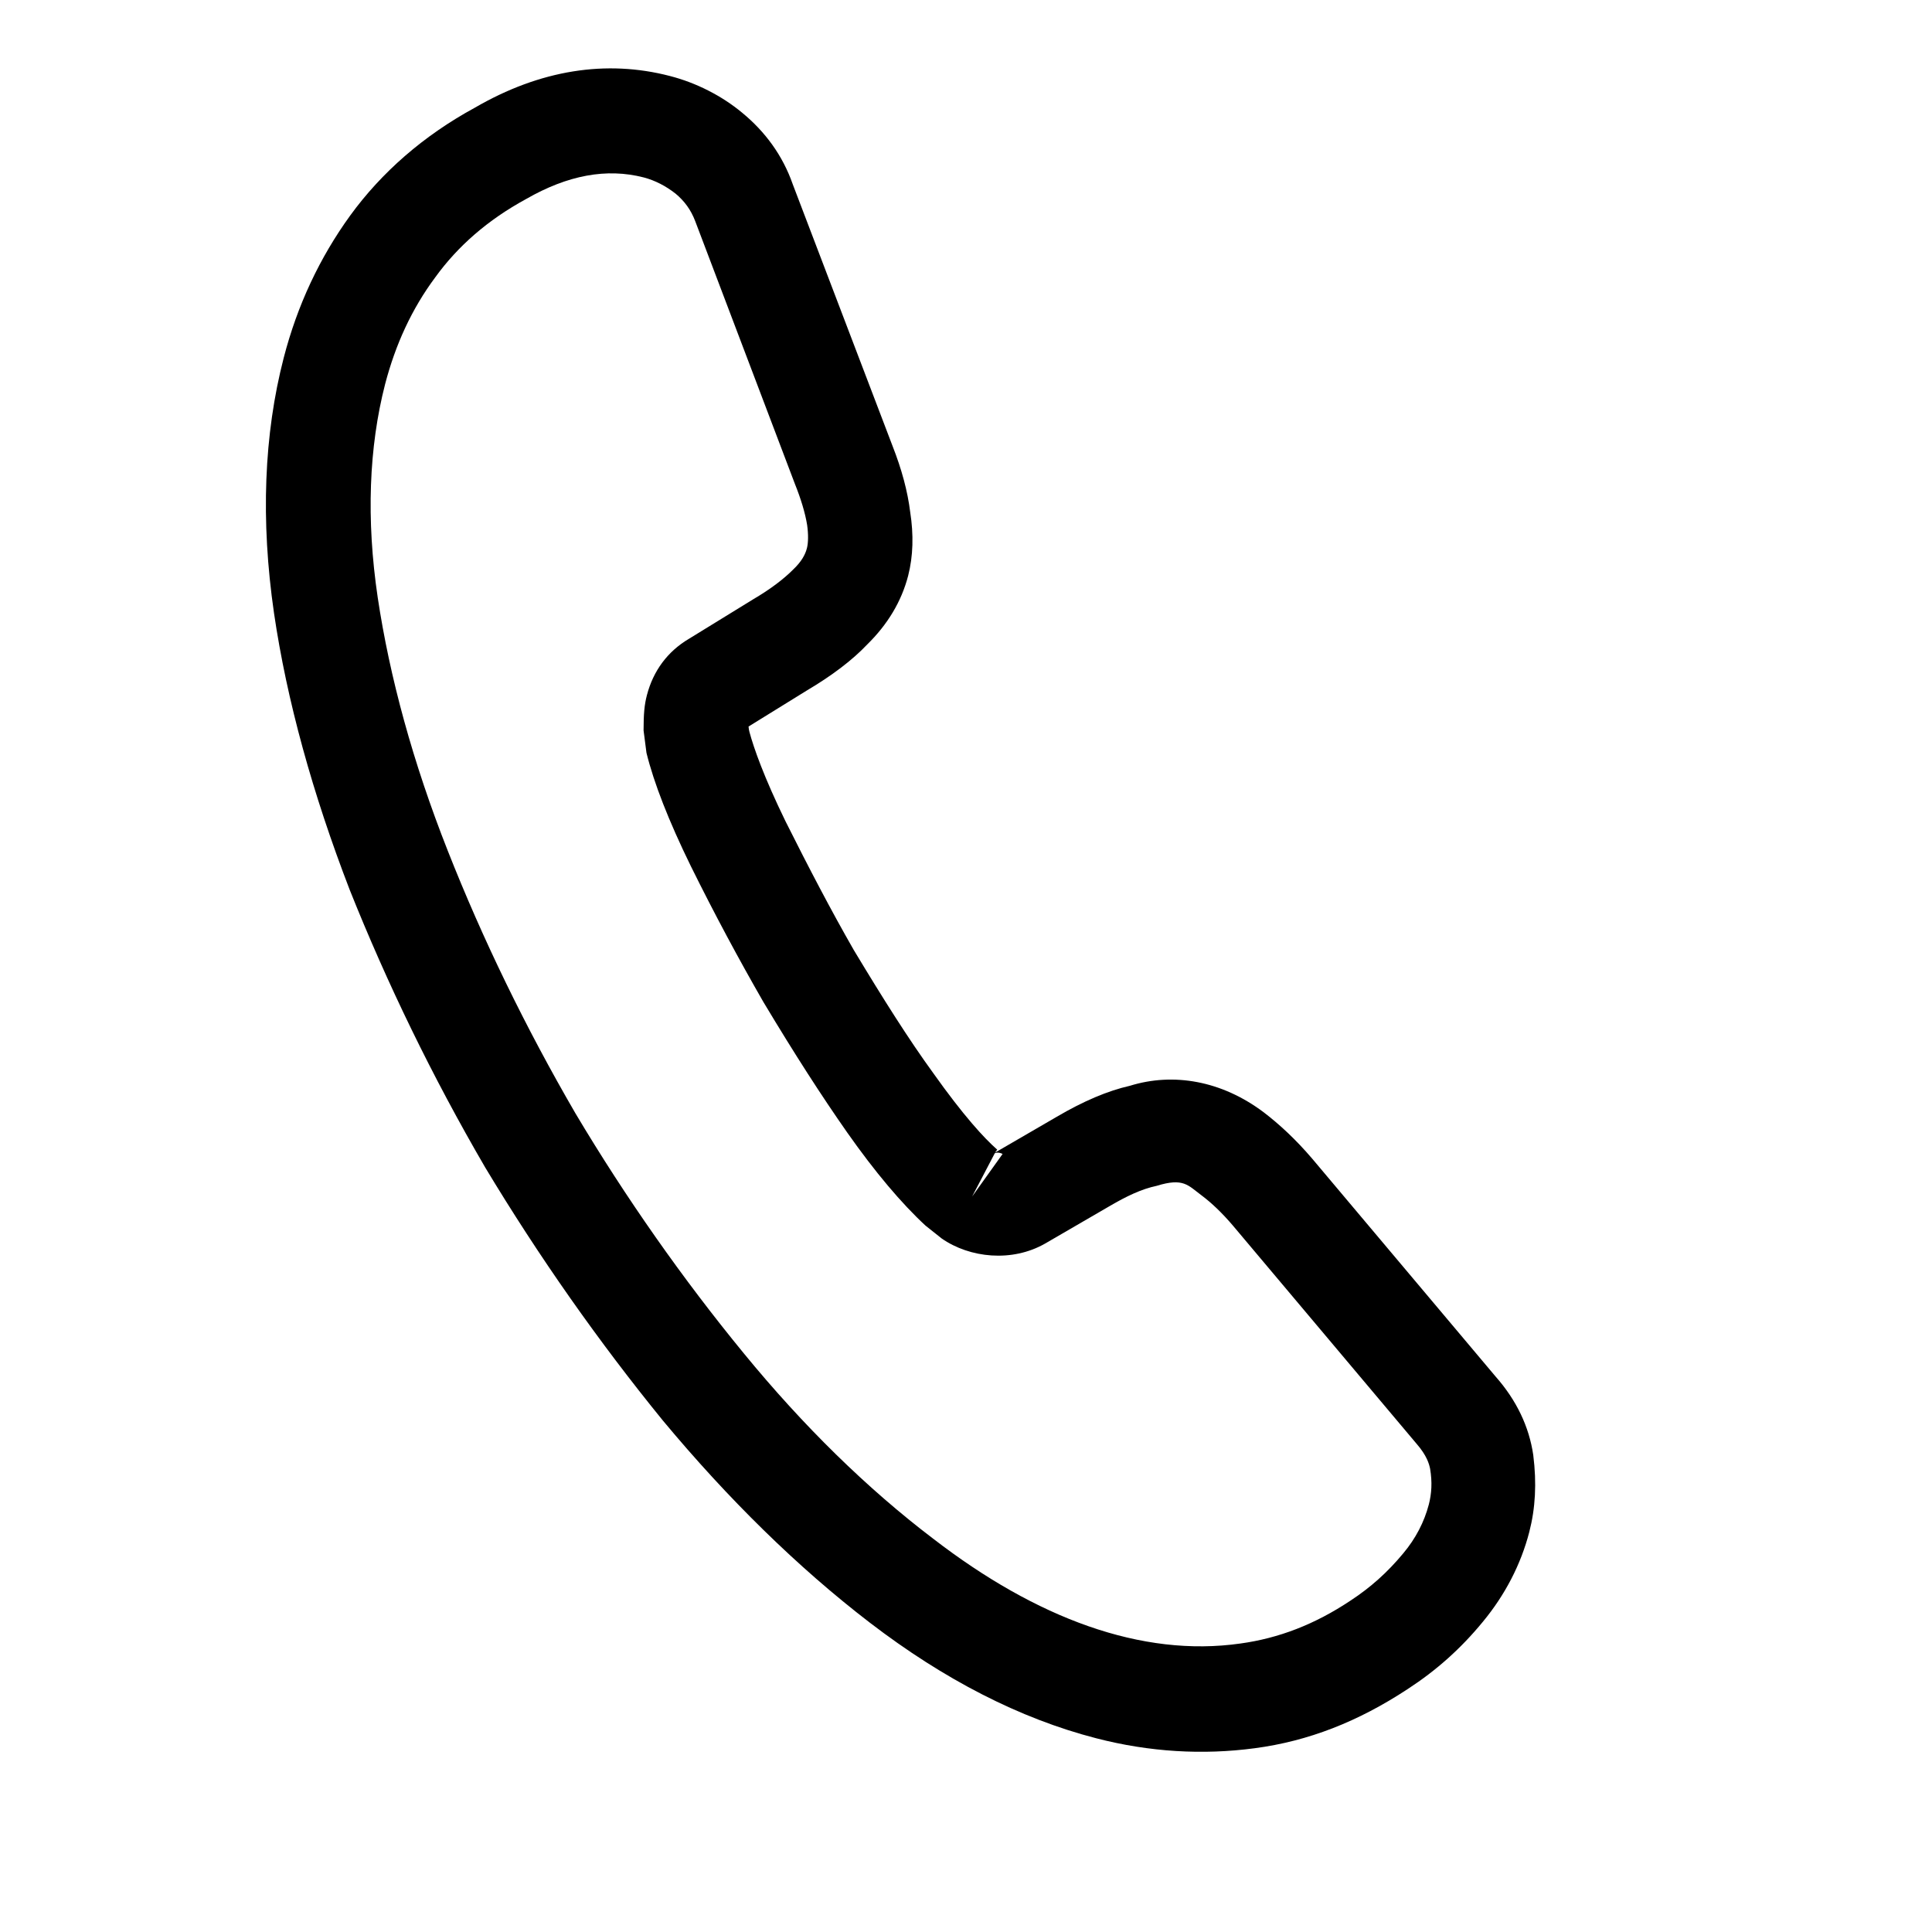 <svg width="18" height="18" viewBox="0 0 18 18" fill="none" xmlns="http://www.w3.org/2000/svg">
<path d="M10.213 16.195C9.5 16.011 8.794 15.647 8.104 15.118C7.43 14.601 6.782 13.963 6.176 13.235C5.579 12.502 5.023 11.712 4.52 10.876C4.026 10.028 3.605 9.159 3.258 8.29C2.912 7.393 2.672 6.524 2.553 5.713C2.427 4.846 2.459 4.047 2.643 3.335C2.77 2.843 2.979 2.4 3.262 2.009C3.554 1.607 3.945 1.264 4.423 1.004C5.032 0.65 5.649 0.554 6.241 0.708C6.487 0.771 6.725 0.893 6.913 1.049C7.129 1.226 7.293 1.45 7.386 1.717L8.316 4.156C8.401 4.373 8.456 4.576 8.48 4.77C8.513 4.981 8.508 5.181 8.461 5.364C8.399 5.604 8.269 5.819 8.079 6.005C7.941 6.151 7.749 6.296 7.519 6.432L6.974 6.769C6.975 6.789 6.979 6.804 6.982 6.818C7.023 6.97 7.116 7.236 7.318 7.651C7.535 8.084 7.742 8.481 7.955 8.852C8.233 9.314 8.467 9.684 8.695 9.998C8.976 10.394 9.17 10.605 9.291 10.711L9.27 10.739L9.847 10.404C10.094 10.259 10.32 10.163 10.527 10.116C10.93 9.991 11.381 10.067 11.775 10.364C11.921 10.476 12.073 10.616 12.228 10.798L13.936 12.827C14.128 13.045 14.246 13.29 14.285 13.556C14.318 13.82 14.305 14.052 14.248 14.273C14.17 14.575 14.022 14.86 13.816 15.109C13.611 15.359 13.383 15.562 13.116 15.736C12.654 16.04 12.19 16.222 11.689 16.288C11.208 16.352 10.711 16.324 10.213 16.195ZM5.997 1.653C5.65 1.564 5.289 1.632 4.902 1.854C4.542 2.05 4.264 2.295 4.055 2.584C3.837 2.877 3.685 3.208 3.588 3.579C3.437 4.166 3.411 4.838 3.519 5.566C3.63 6.307 3.847 7.104 4.172 7.927C4.497 8.751 4.897 9.574 5.362 10.374C5.831 11.161 6.362 11.917 6.93 12.609C7.482 13.283 8.077 13.867 8.696 14.337C9.655 15.076 10.636 15.444 11.558 15.312C11.913 15.263 12.249 15.135 12.583 14.912C12.768 14.791 12.926 14.65 13.073 14.473C13.189 14.335 13.269 14.181 13.312 14.017C13.338 13.916 13.345 13.81 13.324 13.684C13.315 13.641 13.295 13.562 13.196 13.449L11.488 11.42C11.385 11.299 11.288 11.207 11.192 11.135C11.068 11.043 11.026 10.971 10.777 11.048C10.635 11.078 10.497 11.144 10.338 11.237L9.737 11.586C9.429 11.762 9.036 11.721 8.774 11.539L8.623 11.419C8.401 11.214 8.153 10.921 7.893 10.551C7.657 10.214 7.407 9.827 7.111 9.333C6.884 8.938 6.661 8.524 6.436 8.069C6.229 7.646 6.092 7.294 6.023 7.014L5.996 6.805C5.996 6.65 6.004 6.565 6.027 6.477C6.086 6.25 6.22 6.069 6.418 5.952L7.018 5.583C7.177 5.49 7.303 5.394 7.393 5.303C7.465 5.234 7.502 5.17 7.518 5.107C7.531 5.057 7.532 4.976 7.52 4.892C7.502 4.78 7.462 4.648 7.405 4.506L6.477 2.06C6.437 1.955 6.377 1.873 6.294 1.804C6.205 1.734 6.104 1.681 5.997 1.653ZM9.268 10.745L9.057 11.148L9.341 10.751C9.311 10.736 9.284 10.736 9.268 10.745Z" fill="black"/>
</svg>
